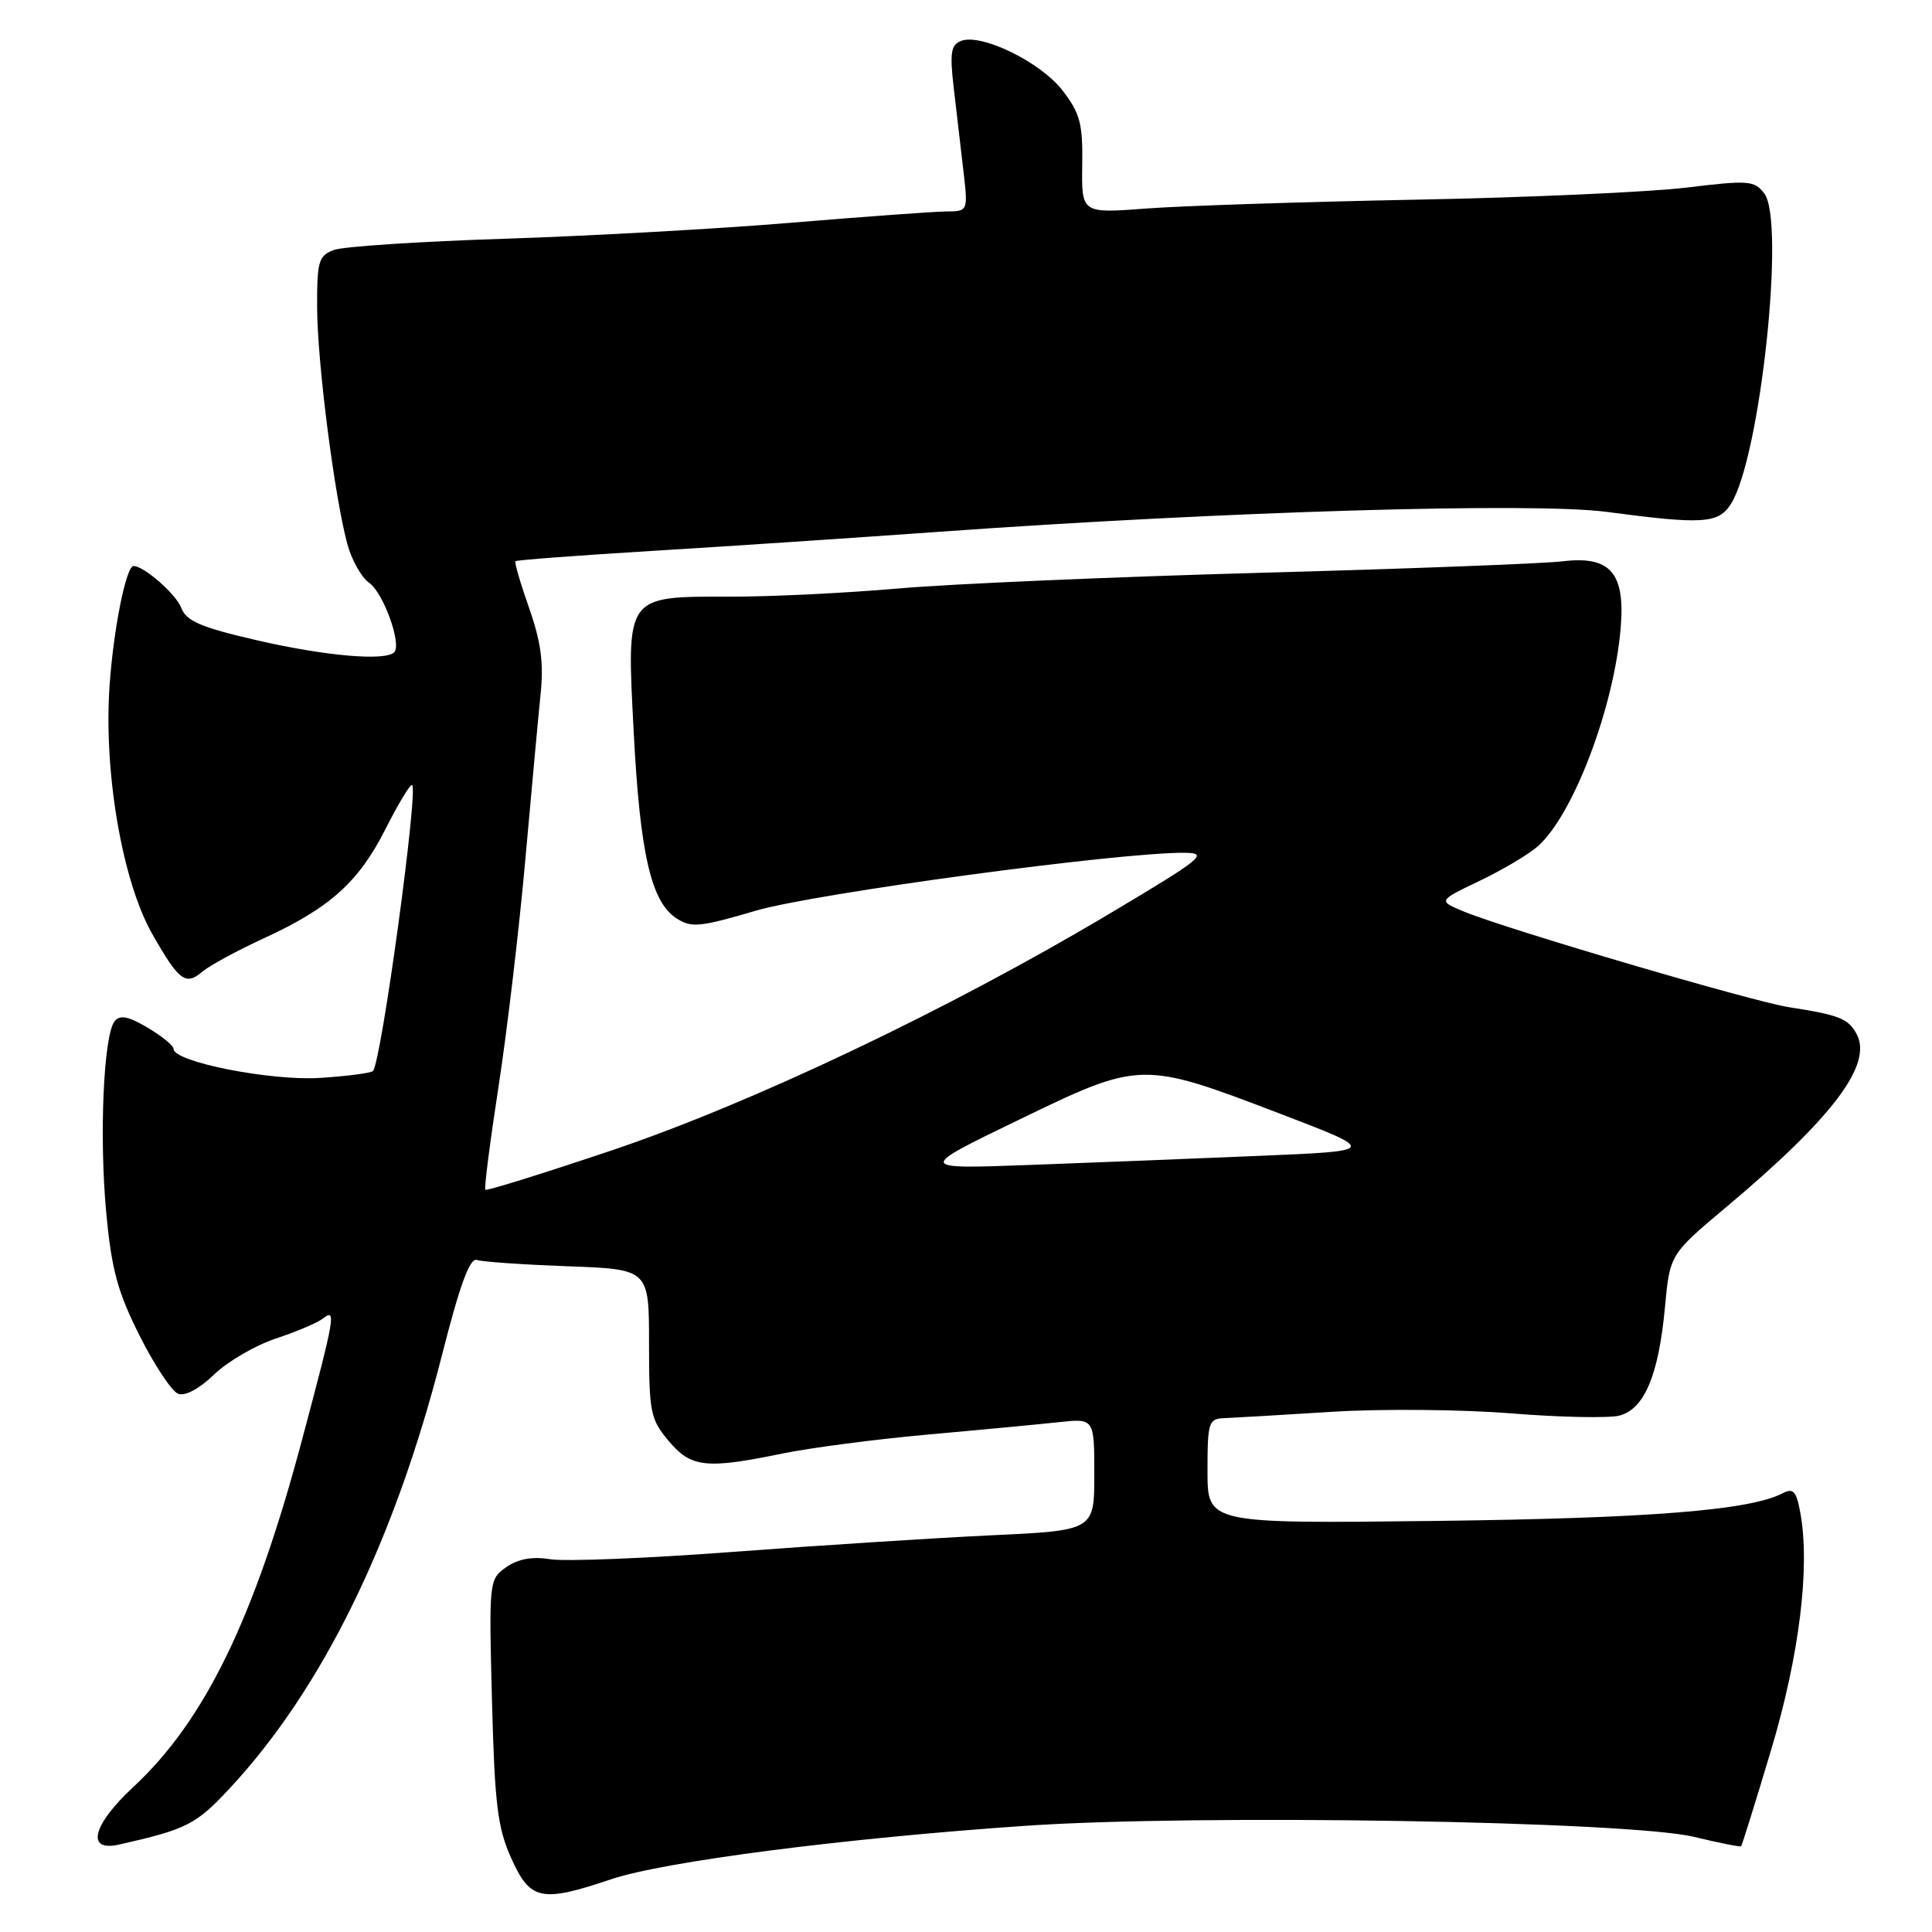 <?xml version="1.0" encoding="UTF-8" standalone="no"?>
<!DOCTYPE svg PUBLIC "-//W3C//DTD SVG 1.1//EN" "http://www.w3.org/Graphics/SVG/1.1/DTD/svg11.dtd" >
<svg xmlns="http://www.w3.org/2000/svg" xmlns:xlink="http://www.w3.org/1999/xlink" version="1.1" viewBox="0 0 256 256">
 <g >
 <path fill="currentColor"
d=" M 80.95 249.02 C 87.99 246.65 111.88 243.57 136.00 241.92 C 158.90 240.36 215.83 241.31 224.49 243.40 C 227.79 244.20 230.58 244.75 230.71 244.63 C 230.83 244.50 232.61 238.80 234.66 231.95 C 238.44 219.35 239.89 207.53 238.53 200.33 C 238.02 197.57 237.60 197.14 236.20 197.87 C 231.85 200.13 218.45 201.19 190.25 201.53 C 160.00 201.89 160.00 201.89 160.00 194.94 C 160.00 188.44 160.14 187.99 162.25 187.91 C 163.49 187.86 169.90 187.49 176.50 187.07 C 183.10 186.66 193.78 186.76 200.23 187.28 C 206.68 187.80 213.13 187.93 214.55 187.58 C 217.88 186.74 219.78 182.23 220.62 173.17 C 221.27 166.21 221.27 166.21 228.84 159.86 C 242.86 148.08 248.16 141.04 246.02 137.03 C 244.91 134.96 243.74 134.50 237.00 133.45 C 232.15 132.69 199.76 123.16 194.01 120.80 C 190.53 119.36 190.53 119.36 196.01 116.74 C 199.03 115.30 202.51 113.24 203.74 112.16 C 208.45 108.04 213.87 93.76 214.75 83.19 C 215.36 75.88 213.37 73.61 207.02 74.38 C 204.53 74.68 186.53 75.37 167.00 75.90 C 147.47 76.44 125.88 77.37 119.00 77.98 C 112.12 78.58 102.15 79.07 96.83 79.06 C 82.79 79.05 83.02 78.73 83.97 97.00 C 84.80 113.07 86.27 119.47 89.60 121.66 C 91.60 122.97 92.70 122.86 100.16 120.67 C 107.99 118.37 148.57 112.89 157.00 113.00 C 160.20 113.04 159.33 113.74 147.00 121.08 C 125.64 133.81 99.57 146.20 81.06 152.43 C 72.03 155.47 64.49 157.82 64.31 157.65 C 64.14 157.47 64.93 151.29 66.07 143.91 C 67.20 136.54 68.79 123.08 69.60 114.00 C 70.41 104.92 71.32 95.03 71.63 92.00 C 72.06 87.86 71.68 85.03 70.11 80.57 C 68.96 77.31 68.15 74.52 68.30 74.36 C 68.46 74.21 76.66 73.59 86.54 72.99 C 96.42 72.39 113.50 71.25 124.50 70.46 C 162.21 67.76 203.21 66.54 212.91 67.83 C 225.65 69.52 227.71 69.39 229.37 66.75 C 233.24 60.62 236.59 29.34 233.78 25.64 C 232.47 23.91 231.69 23.86 223.43 24.86 C 218.52 25.45 202.35 26.18 187.50 26.46 C 172.65 26.75 156.63 27.27 151.90 27.63 C 143.31 28.28 143.31 28.28 143.40 21.89 C 143.49 16.40 143.12 15.01 140.80 12.00 C 137.90 8.23 130.04 4.39 127.35 5.42 C 126.01 5.93 125.84 7.00 126.36 11.52 C 126.71 14.53 127.29 19.47 127.64 22.50 C 128.28 28.00 128.28 28.00 125.39 28.02 C 123.80 28.03 114.62 28.70 105.00 29.50 C 95.38 30.31 78.28 31.26 67.00 31.63 C 55.72 31.99 45.49 32.66 44.25 33.12 C 42.22 33.87 42.00 34.60 42.02 40.73 C 42.04 47.95 44.30 65.70 46.02 72.07 C 46.59 74.19 47.89 76.51 48.92 77.23 C 50.81 78.55 53.27 85.39 52.23 86.43 C 51.05 87.62 43.15 86.93 34.17 84.87 C 26.58 83.12 24.69 82.31 24.01 80.53 C 23.33 78.73 19.07 75.00 17.70 75.00 C 16.71 75.00 15.04 83.34 14.52 90.84 C 13.72 102.30 16.20 116.75 20.16 123.73 C 23.70 129.97 24.60 130.65 26.81 128.75 C 27.74 127.96 31.42 125.96 35.00 124.31 C 43.72 120.30 47.53 116.87 51.07 109.87 C 52.70 106.64 54.28 104.00 54.59 104.00 C 55.54 104.00 50.52 140.81 49.42 141.91 C 49.15 142.19 45.97 142.60 42.37 142.83 C 35.84 143.24 23.00 140.70 23.00 138.99 C 23.00 138.55 21.45 137.29 19.56 136.17 C 16.99 134.65 15.89 134.44 15.19 135.32 C 13.72 137.17 13.13 150.60 14.08 160.72 C 14.78 168.25 15.60 171.23 18.51 177.01 C 20.47 180.91 22.76 184.35 23.60 184.68 C 24.53 185.03 26.40 184.03 28.35 182.15 C 30.12 180.43 33.80 178.28 36.53 177.37 C 39.27 176.46 42.06 175.28 42.75 174.74 C 44.59 173.29 44.43 174.26 40.02 190.79 C 33.72 214.45 27.13 228.01 17.64 236.81 C 12.25 241.81 11.35 245.41 15.75 244.42 C 24.68 242.41 25.94 241.78 30.33 237.08 C 42.65 223.90 52.26 204.32 58.58 179.50 C 60.94 170.22 62.26 166.63 63.19 166.95 C 63.91 167.20 69.34 167.57 75.25 167.79 C 86.00 168.18 86.00 168.18 86.00 178.01 C 86.00 187.13 86.19 188.07 88.59 190.92 C 91.57 194.47 93.53 194.69 103.68 192.60 C 107.43 191.83 116.12 190.70 123.00 190.08 C 129.88 189.47 137.64 188.73 140.25 188.45 C 145.00 187.93 145.00 187.93 145.00 195.36 C 145.00 202.80 145.00 202.80 131.25 203.44 C 123.69 203.80 108.28 204.79 97.02 205.64 C 85.75 206.49 74.93 206.92 72.96 206.61 C 70.52 206.22 68.66 206.55 67.08 207.66 C 64.80 209.25 64.78 209.47 65.19 225.39 C 65.55 239.12 65.93 242.20 67.75 246.25 C 70.26 251.82 71.72 252.13 80.95 249.02 Z  M 135.00 148.38 C 151.17 140.55 151.26 140.55 169.77 147.63 C 182.50 152.50 182.50 152.50 167.00 153.15 C 158.47 153.51 144.75 154.06 136.50 154.36 C 121.50 154.91 121.50 154.91 135.00 148.38 Z "/>
</g>
</svg>